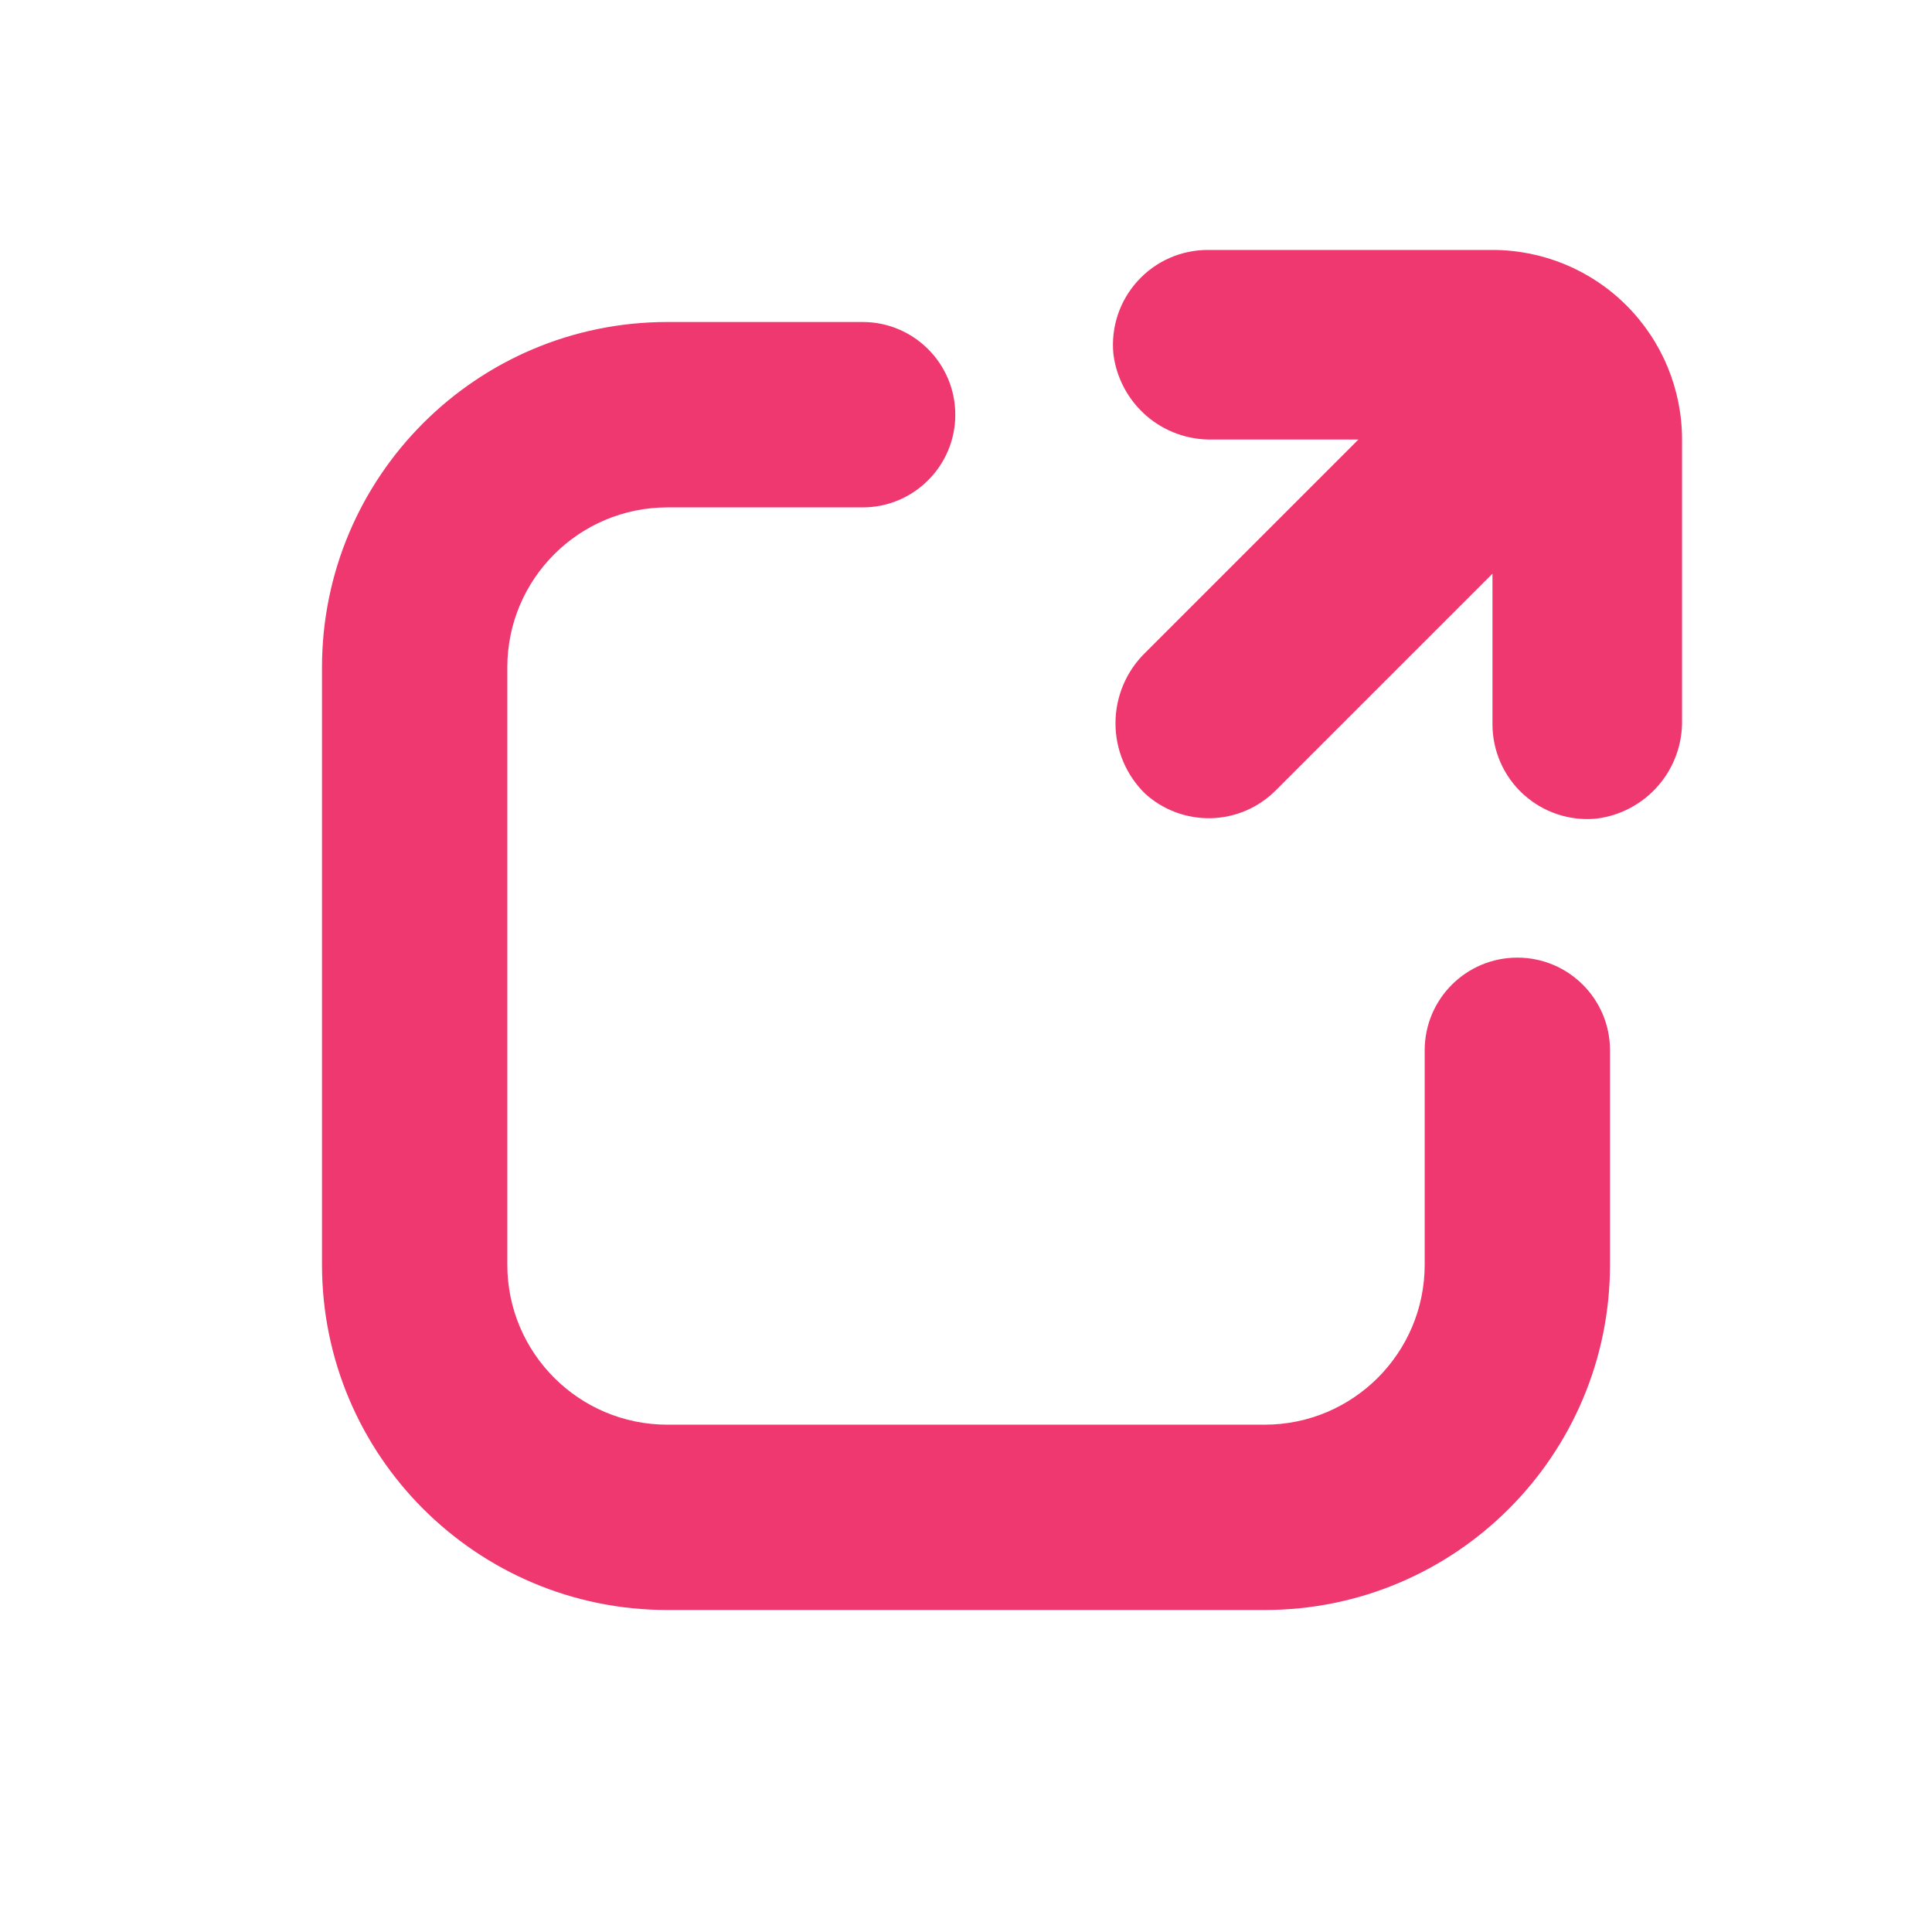 <svg width="24" height="24" viewBox="0 0 24 24" fill="none" xmlns="http://www.w3.org/2000/svg">
<path d="M18.54 3.105H15.008C14.675 3.104 14.357 3.243 14.133 3.49C13.908 3.736 13.799 4.066 13.831 4.397C13.868 4.695 14.014 4.968 14.241 5.165C14.467 5.361 14.759 5.466 15.059 5.46H16.875L14.226 8.109C13.99 8.339 13.857 8.655 13.857 8.985C13.857 9.314 13.99 9.63 14.226 9.86C14.45 10.063 14.743 10.171 15.045 10.164C15.347 10.156 15.634 10.033 15.847 9.819L18.54 7.126V8.992C18.539 9.325 18.678 9.644 18.925 9.868C19.171 10.092 19.501 10.202 19.832 10.169C20.13 10.132 20.403 9.986 20.599 9.76C20.796 9.533 20.901 9.242 20.895 8.942V5.46C20.895 4.836 20.647 4.237 20.205 3.795C19.764 3.353 19.165 3.105 18.54 3.105L18.54 3.105Z" fill="#EF3770"/>
<path fill-rule="evenodd" clip-rule="evenodd" d="M8.291 6.303C7.193 6.303 6.302 7.193 6.302 8.291V15.71C6.302 16.808 7.193 17.698 8.291 17.698H15.709C16.807 17.698 17.698 16.808 17.698 15.71V13.047C17.698 12.411 18.213 11.896 18.849 11.896C19.485 11.896 20 12.411 20 13.047V15.71C20 18.079 18.079 20 15.709 20H8.291C5.921 20 4 18.079 4 15.71V8.291C4 5.921 5.921 4 8.291 4H10.716C11.351 4 11.867 4.516 11.867 5.152C11.867 5.787 11.351 6.303 10.716 6.303H8.291Z" fill="#EF3770"/>
</svg>
